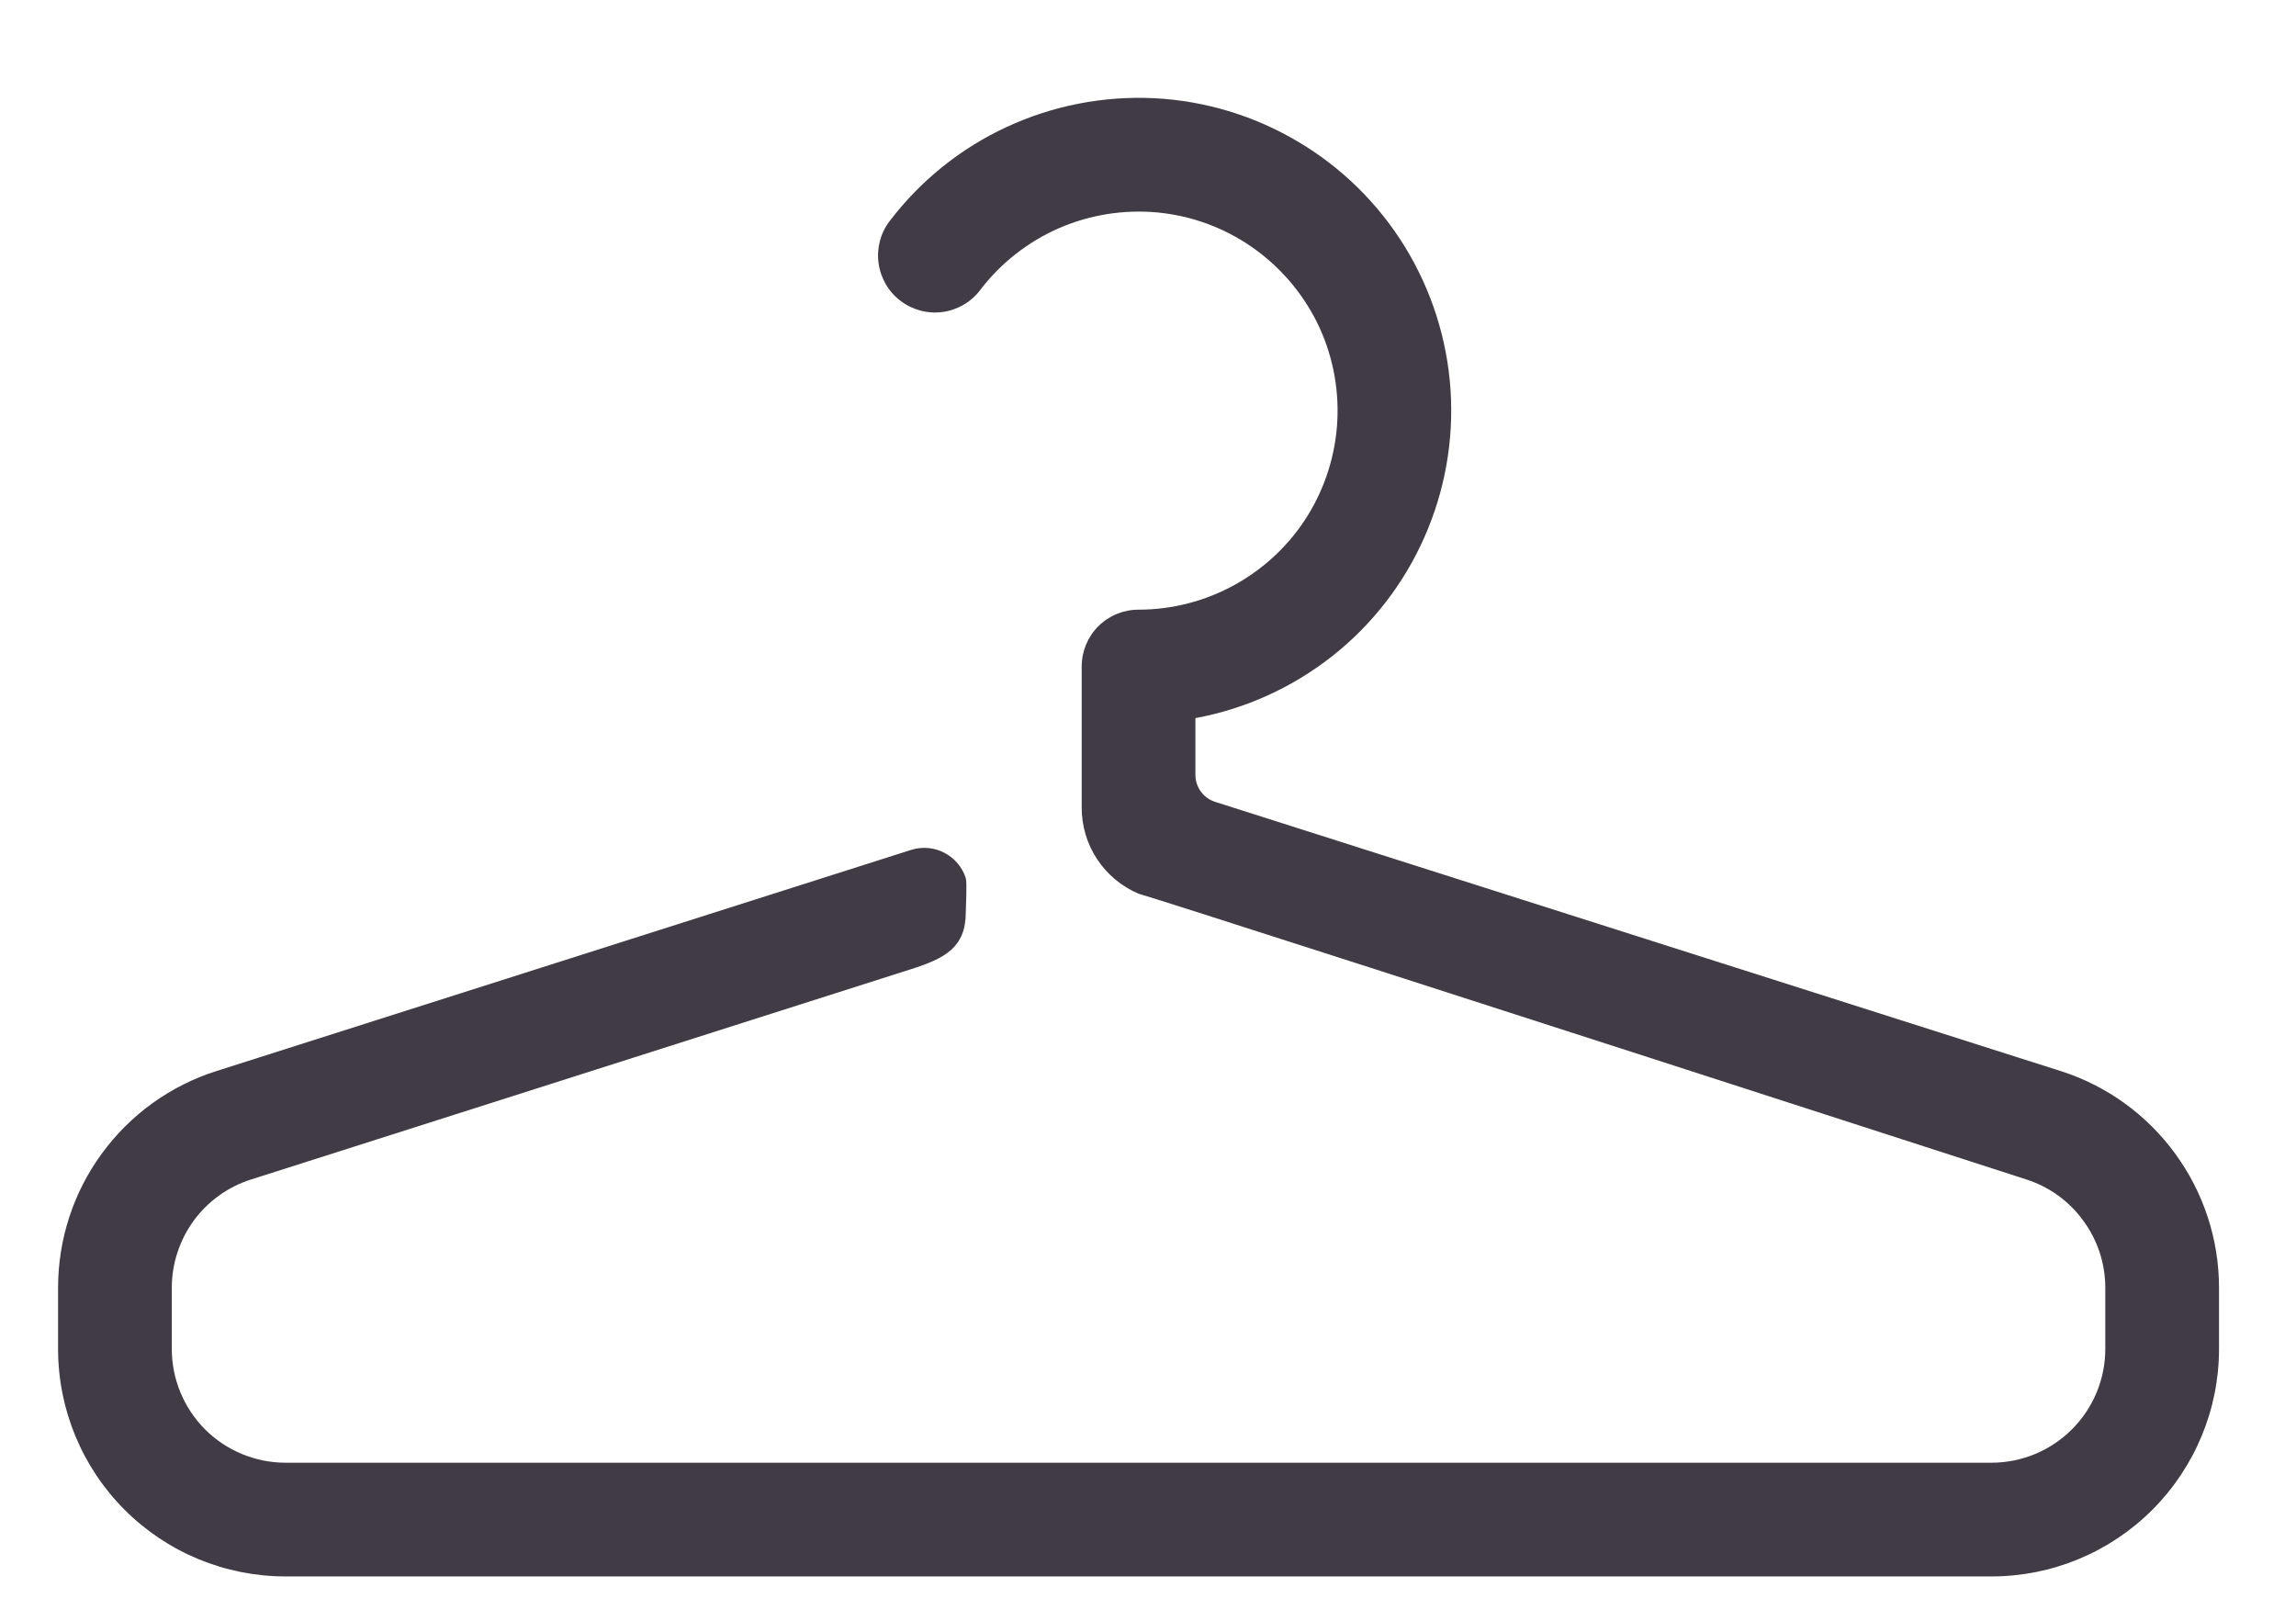 <svg width="17" height="12" viewBox="0 0 17 12" fill="none" xmlns="http://www.w3.org/2000/svg">
<path d="M7.151 6.753C7.151 7.016 6.996 7.096 6.745 7.176L1.859 8.733C1.688 8.787 1.54 8.894 1.434 9.038C1.329 9.183 1.272 9.357 1.272 9.536V9.988C1.272 10.211 1.361 10.425 1.518 10.583C1.676 10.741 1.891 10.83 2.114 10.83H14.745C14.969 10.83 15.183 10.741 15.341 10.583C15.499 10.425 15.588 10.211 15.588 9.988V9.535C15.588 9.356 15.531 9.182 15.425 9.038C15.32 8.893 15.171 8.786 15.001 8.732C10.761 7.361 8.57 6.656 8.43 6.617C8.305 6.564 8.198 6.475 8.123 6.361C8.048 6.248 8.009 6.115 8.009 5.979V4.935C8.009 4.823 8.053 4.716 8.132 4.637C8.211 4.558 8.318 4.514 8.43 4.514C8.68 4.514 8.927 4.45 9.146 4.328C9.365 4.206 9.55 4.031 9.682 3.818C9.814 3.605 9.89 3.361 9.902 3.111C9.914 2.86 9.862 2.611 9.751 2.386C9.639 2.162 9.472 1.969 9.266 1.827C9.059 1.684 8.82 1.597 8.57 1.573C8.321 1.55 8.069 1.59 7.839 1.69C7.61 1.791 7.409 1.948 7.257 2.148C7.19 2.237 7.089 2.295 6.979 2.31C6.868 2.325 6.756 2.295 6.667 2.227C6.578 2.16 6.52 2.059 6.505 1.948C6.49 1.838 6.519 1.726 6.587 1.637C6.815 1.338 7.112 1.098 7.454 0.94C7.795 0.782 8.169 0.709 8.545 0.727C8.92 0.746 9.286 0.856 9.609 1.048C9.933 1.239 10.205 1.507 10.402 1.827C10.599 2.148 10.715 2.511 10.74 2.886C10.765 3.261 10.698 3.637 10.545 3.981C10.393 4.324 10.159 4.626 9.863 4.859C9.568 5.091 9.22 5.249 8.851 5.317V5.736C8.851 5.829 8.91 5.909 8.997 5.937L15.257 7.93C15.597 8.038 15.894 8.252 16.105 8.541C16.316 8.829 16.43 9.177 16.43 9.535V9.988C16.43 10.434 16.252 10.863 15.936 11.179C15.62 11.495 15.192 11.672 14.745 11.672H2.114C1.667 11.672 1.239 11.495 0.923 11.179C0.607 10.863 0.43 10.434 0.43 9.988V9.535C0.43 9.177 0.543 8.829 0.754 8.541C0.965 8.252 1.262 8.038 1.603 7.93L6.745 6.293C6.827 6.267 6.916 6.274 6.992 6.314C7.068 6.353 7.125 6.421 7.151 6.502C7.161 6.534 7.151 6.72 7.151 6.753Z" fill="#403B45"/>
</svg>
